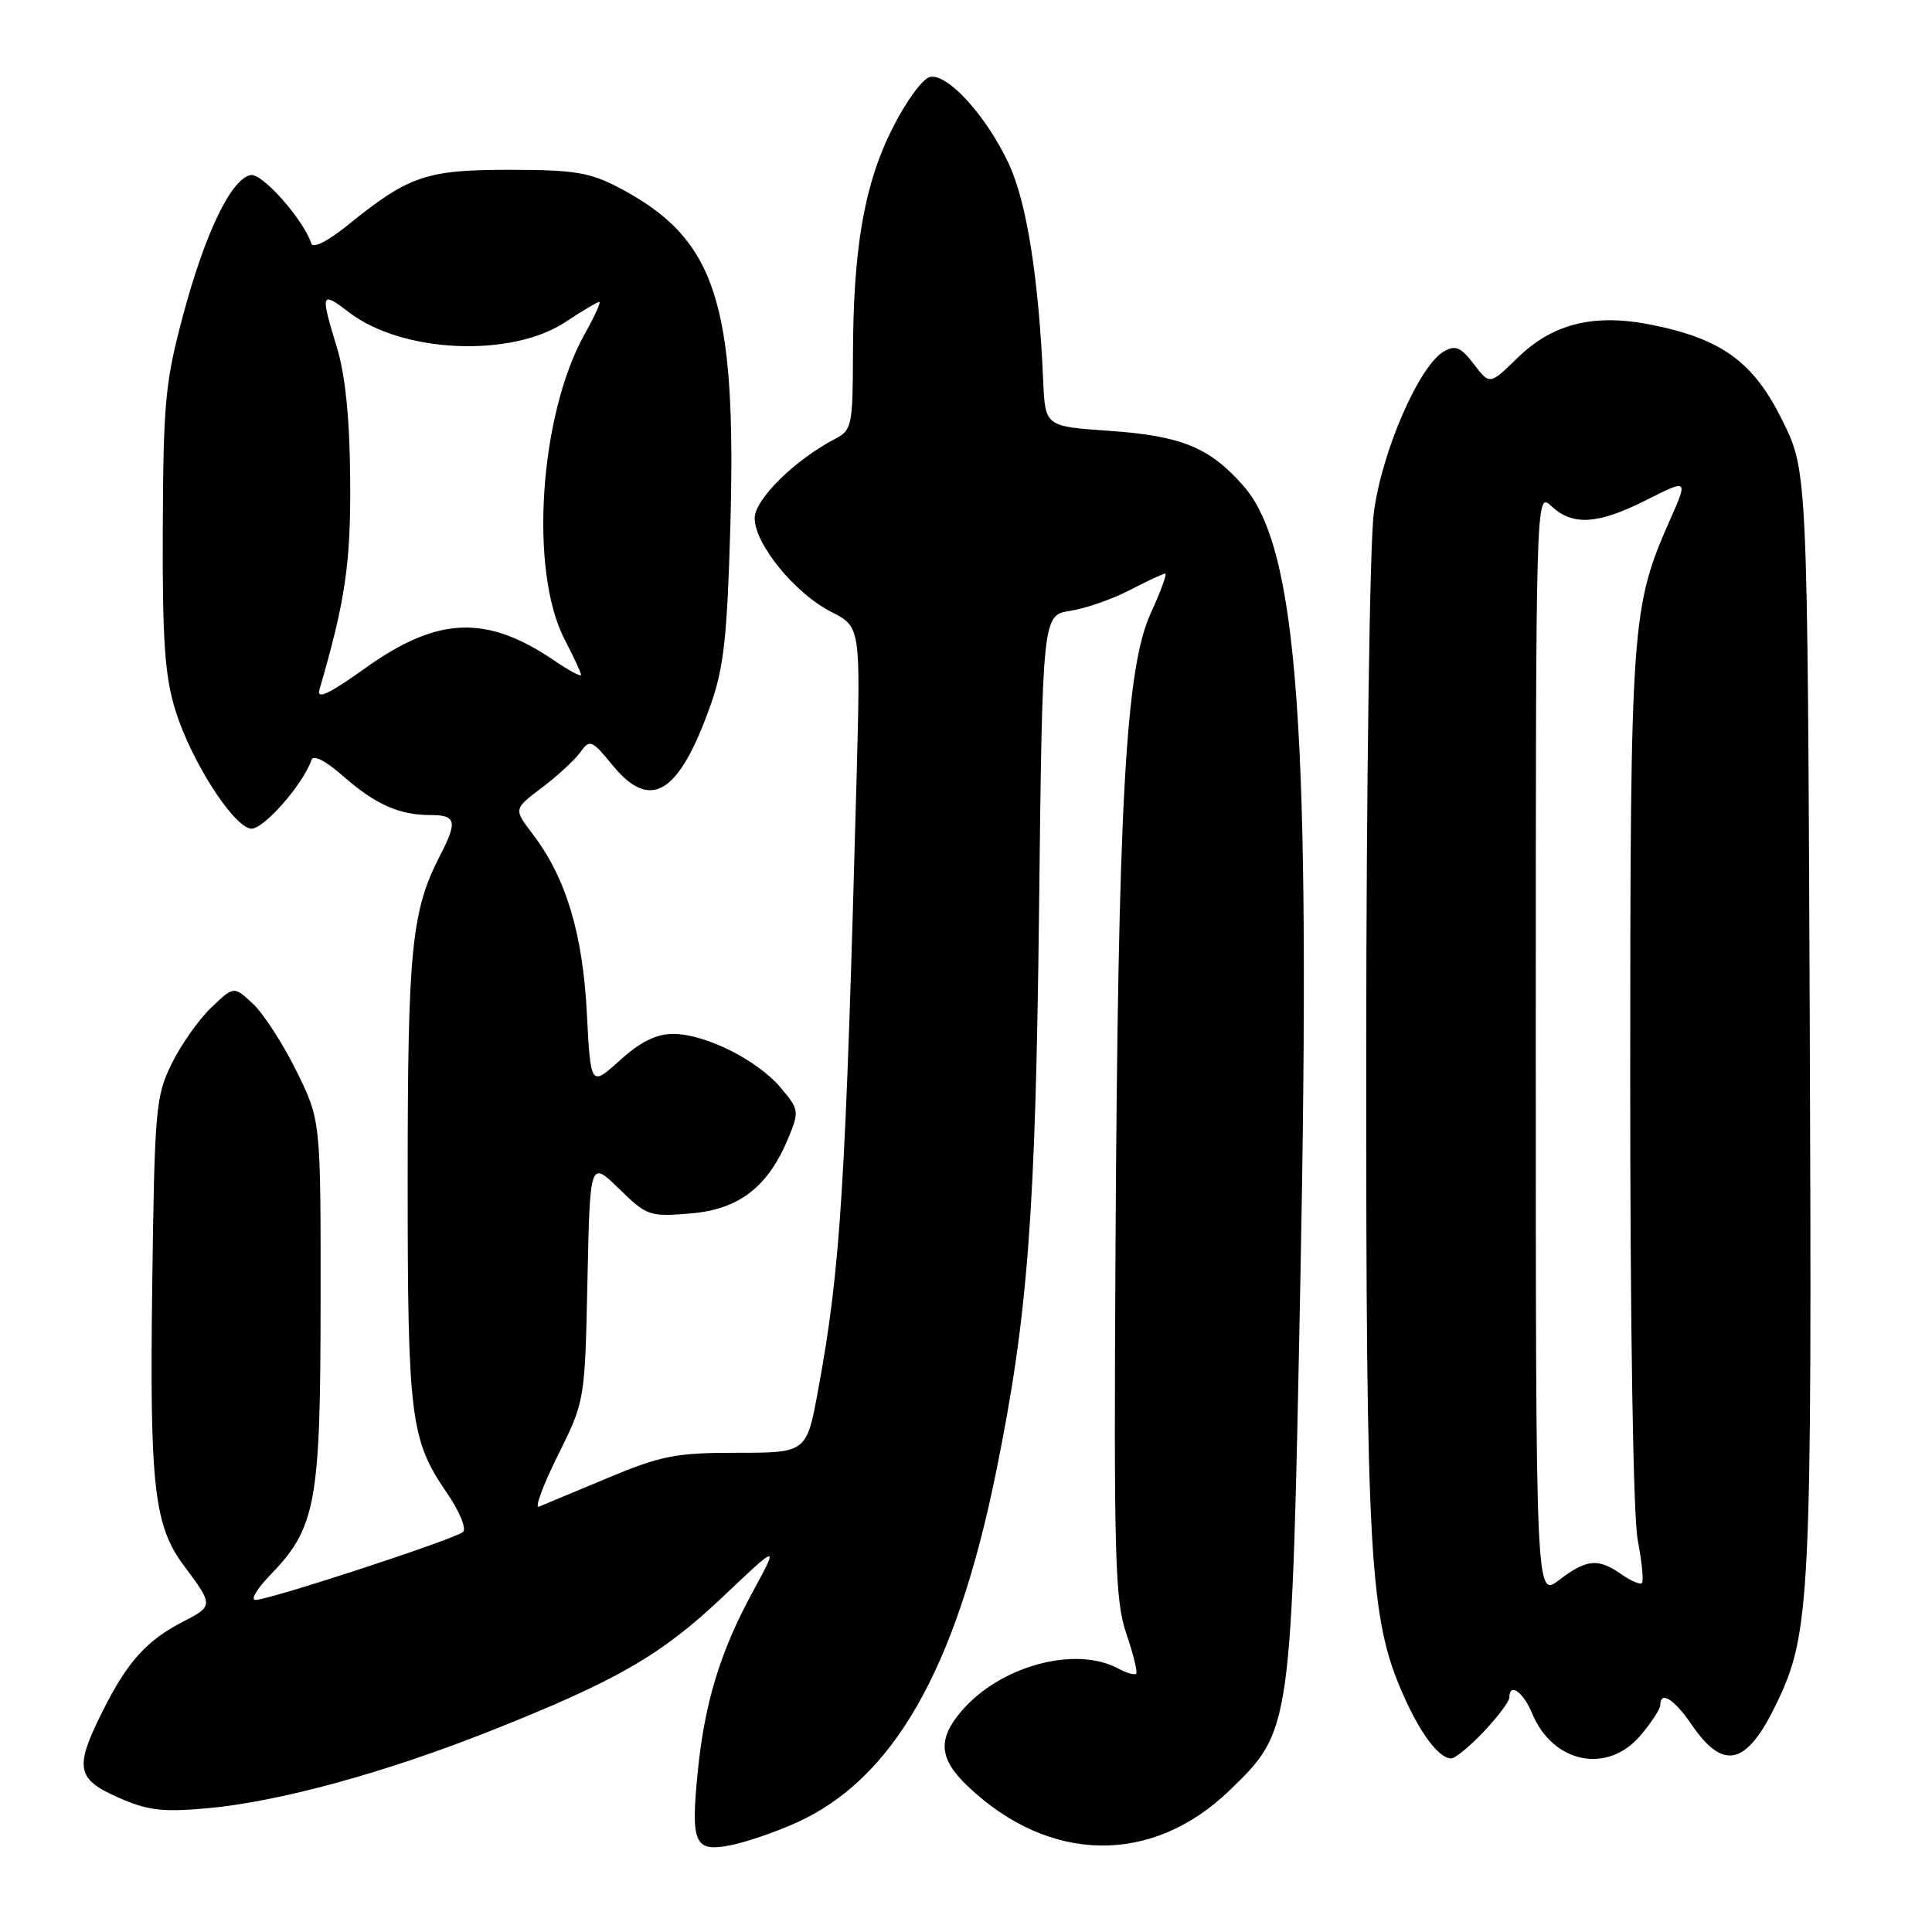 <?xml version="1.0" encoding="UTF-8" standalone="no"?>
<!DOCTYPE svg PUBLIC "-//W3C//DTD SVG 1.1//EN" "http://www.w3.org/Graphics/SVG/1.1/DTD/svg11.dtd" >
<svg xmlns="http://www.w3.org/2000/svg" xmlns:xlink="http://www.w3.org/1999/xlink" version="1.1" viewBox="0 0 256 256">
 <g >
 <path fill="currentColor"
d=" M 105.38 241.58 C 118.32 235.83 126.64 221.29 131.97 195.13 C 136.19 174.44 137.22 161.00 137.68 120.50 C 138.13 81.50 138.13 81.50 141.82 80.94 C 143.84 80.63 147.39 79.39 149.71 78.19 C 152.03 76.98 154.14 76.00 154.40 76.00 C 154.67 76.00 153.80 78.38 152.46 81.30 C 149.14 88.56 148.14 106.70 147.81 165.50 C 147.58 206.46 147.74 212.04 149.24 216.45 C 150.17 219.18 150.76 221.58 150.55 221.78 C 150.34 221.99 149.26 221.68 148.15 221.08 C 142.41 218.01 132.36 220.79 127.29 226.86 C 124.21 230.53 124.46 233.10 128.25 236.70 C 139.06 246.97 152.67 247.17 162.95 237.21 C 171.16 229.25 171.13 229.47 172.30 170.00 C 173.74 96.66 172.03 72.66 164.75 64.37 C 160.29 59.29 156.54 57.75 147.00 57.09 C 138.50 56.50 138.50 56.50 138.23 50.50 C 137.63 36.78 136.04 26.76 133.66 21.68 C 130.68 15.34 125.60 9.74 123.25 10.19 C 122.28 10.38 120.07 13.39 118.25 17.01 C 114.50 24.48 113.05 32.86 113.02 47.21 C 113.00 56.27 112.85 57.01 110.75 58.10 C 105.35 60.90 100.00 66.16 100.00 68.67 C 100.00 72.09 105.33 78.62 110.13 81.07 C 114.03 83.06 114.03 83.06 113.51 102.78 C 112.04 157.45 111.39 167.95 108.44 184.00 C 106.89 192.50 106.89 192.50 97.69 192.50 C 89.53 192.50 87.61 192.87 80.50 195.85 C 76.10 197.69 72.01 199.40 71.41 199.64 C 70.81 199.89 71.94 196.84 73.91 192.86 C 77.50 185.64 77.50 185.64 77.84 169.70 C 78.18 153.77 78.18 153.77 82.02 157.51 C 85.71 161.12 86.06 161.24 91.49 160.79 C 97.92 160.26 101.76 157.30 104.45 150.81 C 105.92 147.26 105.88 147.02 103.46 144.14 C 100.37 140.46 93.44 137.00 89.19 137.00 C 86.96 137.00 84.85 138.04 82.14 140.50 C 78.27 143.99 78.27 143.99 77.76 134.25 C 77.22 123.67 74.99 116.30 70.60 110.54 C 68.05 107.20 68.05 107.20 71.78 104.39 C 73.82 102.85 76.12 100.74 76.87 99.71 C 78.16 97.92 78.39 98.01 81.23 101.47 C 86.22 107.52 89.96 105.22 94.13 93.50 C 95.90 88.53 96.35 84.49 96.77 69.91 C 97.61 39.97 94.87 31.62 82.00 24.86 C 78.14 22.84 76.08 22.50 67.50 22.50 C 56.46 22.50 54.15 23.29 46.07 29.84 C 43.48 31.94 41.48 32.95 41.26 32.28 C 40.18 29.05 34.74 22.90 33.21 23.20 C 30.64 23.69 27.20 30.82 24.28 41.69 C 21.90 50.55 21.64 53.29 21.57 70.00 C 21.51 84.91 21.84 89.59 23.24 94.12 C 25.28 100.70 30.76 109.34 33.20 109.80 C 34.74 110.10 40.18 103.96 41.27 100.69 C 41.51 99.97 43.15 100.80 45.44 102.82 C 49.77 106.61 52.88 108.00 57.07 108.00 C 60.44 108.00 60.64 108.85 58.34 113.30 C 54.53 120.66 54.02 125.70 54.02 156.00 C 54.01 187.88 54.37 190.77 59.22 197.82 C 60.87 200.22 61.83 202.54 61.36 202.99 C 60.36 203.92 35.70 212.00 33.85 212.00 C 33.17 212.00 34.03 210.54 35.76 208.75 C 41.87 202.45 42.47 199.21 42.48 172.48 C 42.50 148.46 42.50 148.46 39.29 141.94 C 37.53 138.36 34.94 134.35 33.54 133.03 C 30.99 130.64 30.99 130.64 27.99 133.51 C 26.34 135.09 23.98 138.43 22.75 140.94 C 20.63 145.23 20.48 146.96 20.17 170.41 C 19.82 197.00 20.41 202.18 24.40 207.50 C 28.29 212.70 28.28 212.81 24.29 214.86 C 19.45 217.34 16.86 220.21 13.61 226.72 C 9.84 234.24 10.11 235.72 15.67 238.18 C 19.58 239.91 21.50 240.14 27.50 239.60 C 37.02 238.73 50.94 234.93 65.00 229.35 C 81.81 222.67 87.63 219.31 95.85 211.52 C 103.21 204.54 103.21 204.54 99.69 211.02 C 95.41 218.89 93.35 225.67 92.44 234.92 C 91.52 244.23 92.04 245.40 96.64 244.54 C 98.63 244.17 102.56 242.84 105.38 241.58 Z  M 196.63 229.43 C 198.48 227.46 200.00 225.44 200.00 224.93 C 200.00 222.89 201.83 224.17 203.02 227.04 C 205.76 233.67 213.03 235.13 217.41 229.92 C 218.83 228.23 220.00 226.43 220.00 225.92 C 220.00 223.99 221.83 225.13 224.12 228.48 C 228.37 234.71 231.42 233.97 235.38 225.76 C 239.90 216.38 240.11 212.14 239.80 134.98 C 239.50 62.46 239.50 62.46 236.19 55.74 C 232.38 48.00 228.20 44.93 218.90 43.05 C 211.24 41.50 205.76 42.85 201.07 47.43 C 197.40 51.01 197.40 51.01 195.30 48.26 C 193.59 46.01 192.86 45.69 191.35 46.55 C 188.05 48.41 183.07 59.87 182.03 68.00 C 181.50 72.12 181.05 104.08 181.03 139.00 C 181.01 206.76 181.45 214.44 185.95 224.61 C 188.21 229.73 190.68 233.00 192.29 233.00 C 192.82 233.00 194.78 231.39 196.63 229.43 Z  M 42.33 91.38 C 45.78 79.51 46.49 74.66 46.40 63.50 C 46.34 55.46 45.76 49.71 44.65 46.07 C 42.42 38.74 42.50 38.52 46.30 41.42 C 53.34 46.79 67.75 47.42 74.92 42.67 C 77.14 41.20 79.16 40.00 79.41 40.00 C 79.66 40.00 78.78 41.93 77.46 44.29 C 71.47 55.00 70.11 75.69 74.81 84.71 C 76.01 87.03 77.00 89.15 77.00 89.43 C 77.00 89.71 75.40 88.86 73.45 87.53 C 64.44 81.42 58.01 81.67 48.40 88.53 C 43.58 91.98 41.93 92.75 42.33 91.38 Z  M 203.50 138.42 C 203.50 65.12 203.50 65.12 205.56 67.06 C 208.39 69.71 211.74 69.50 218.20 66.23 C 223.68 63.47 223.68 63.47 221.30 68.85 C 216.17 80.46 216.03 82.39 216.01 142.61 C 216.01 176.09 216.41 200.86 217.00 204.03 C 217.56 206.94 217.81 209.52 217.57 209.76 C 217.33 210.01 216.10 209.48 214.84 208.60 C 211.76 206.44 210.24 206.58 206.59 209.36 C 203.50 211.72 203.50 211.72 203.50 138.42 Z "/>
</g>
</svg>